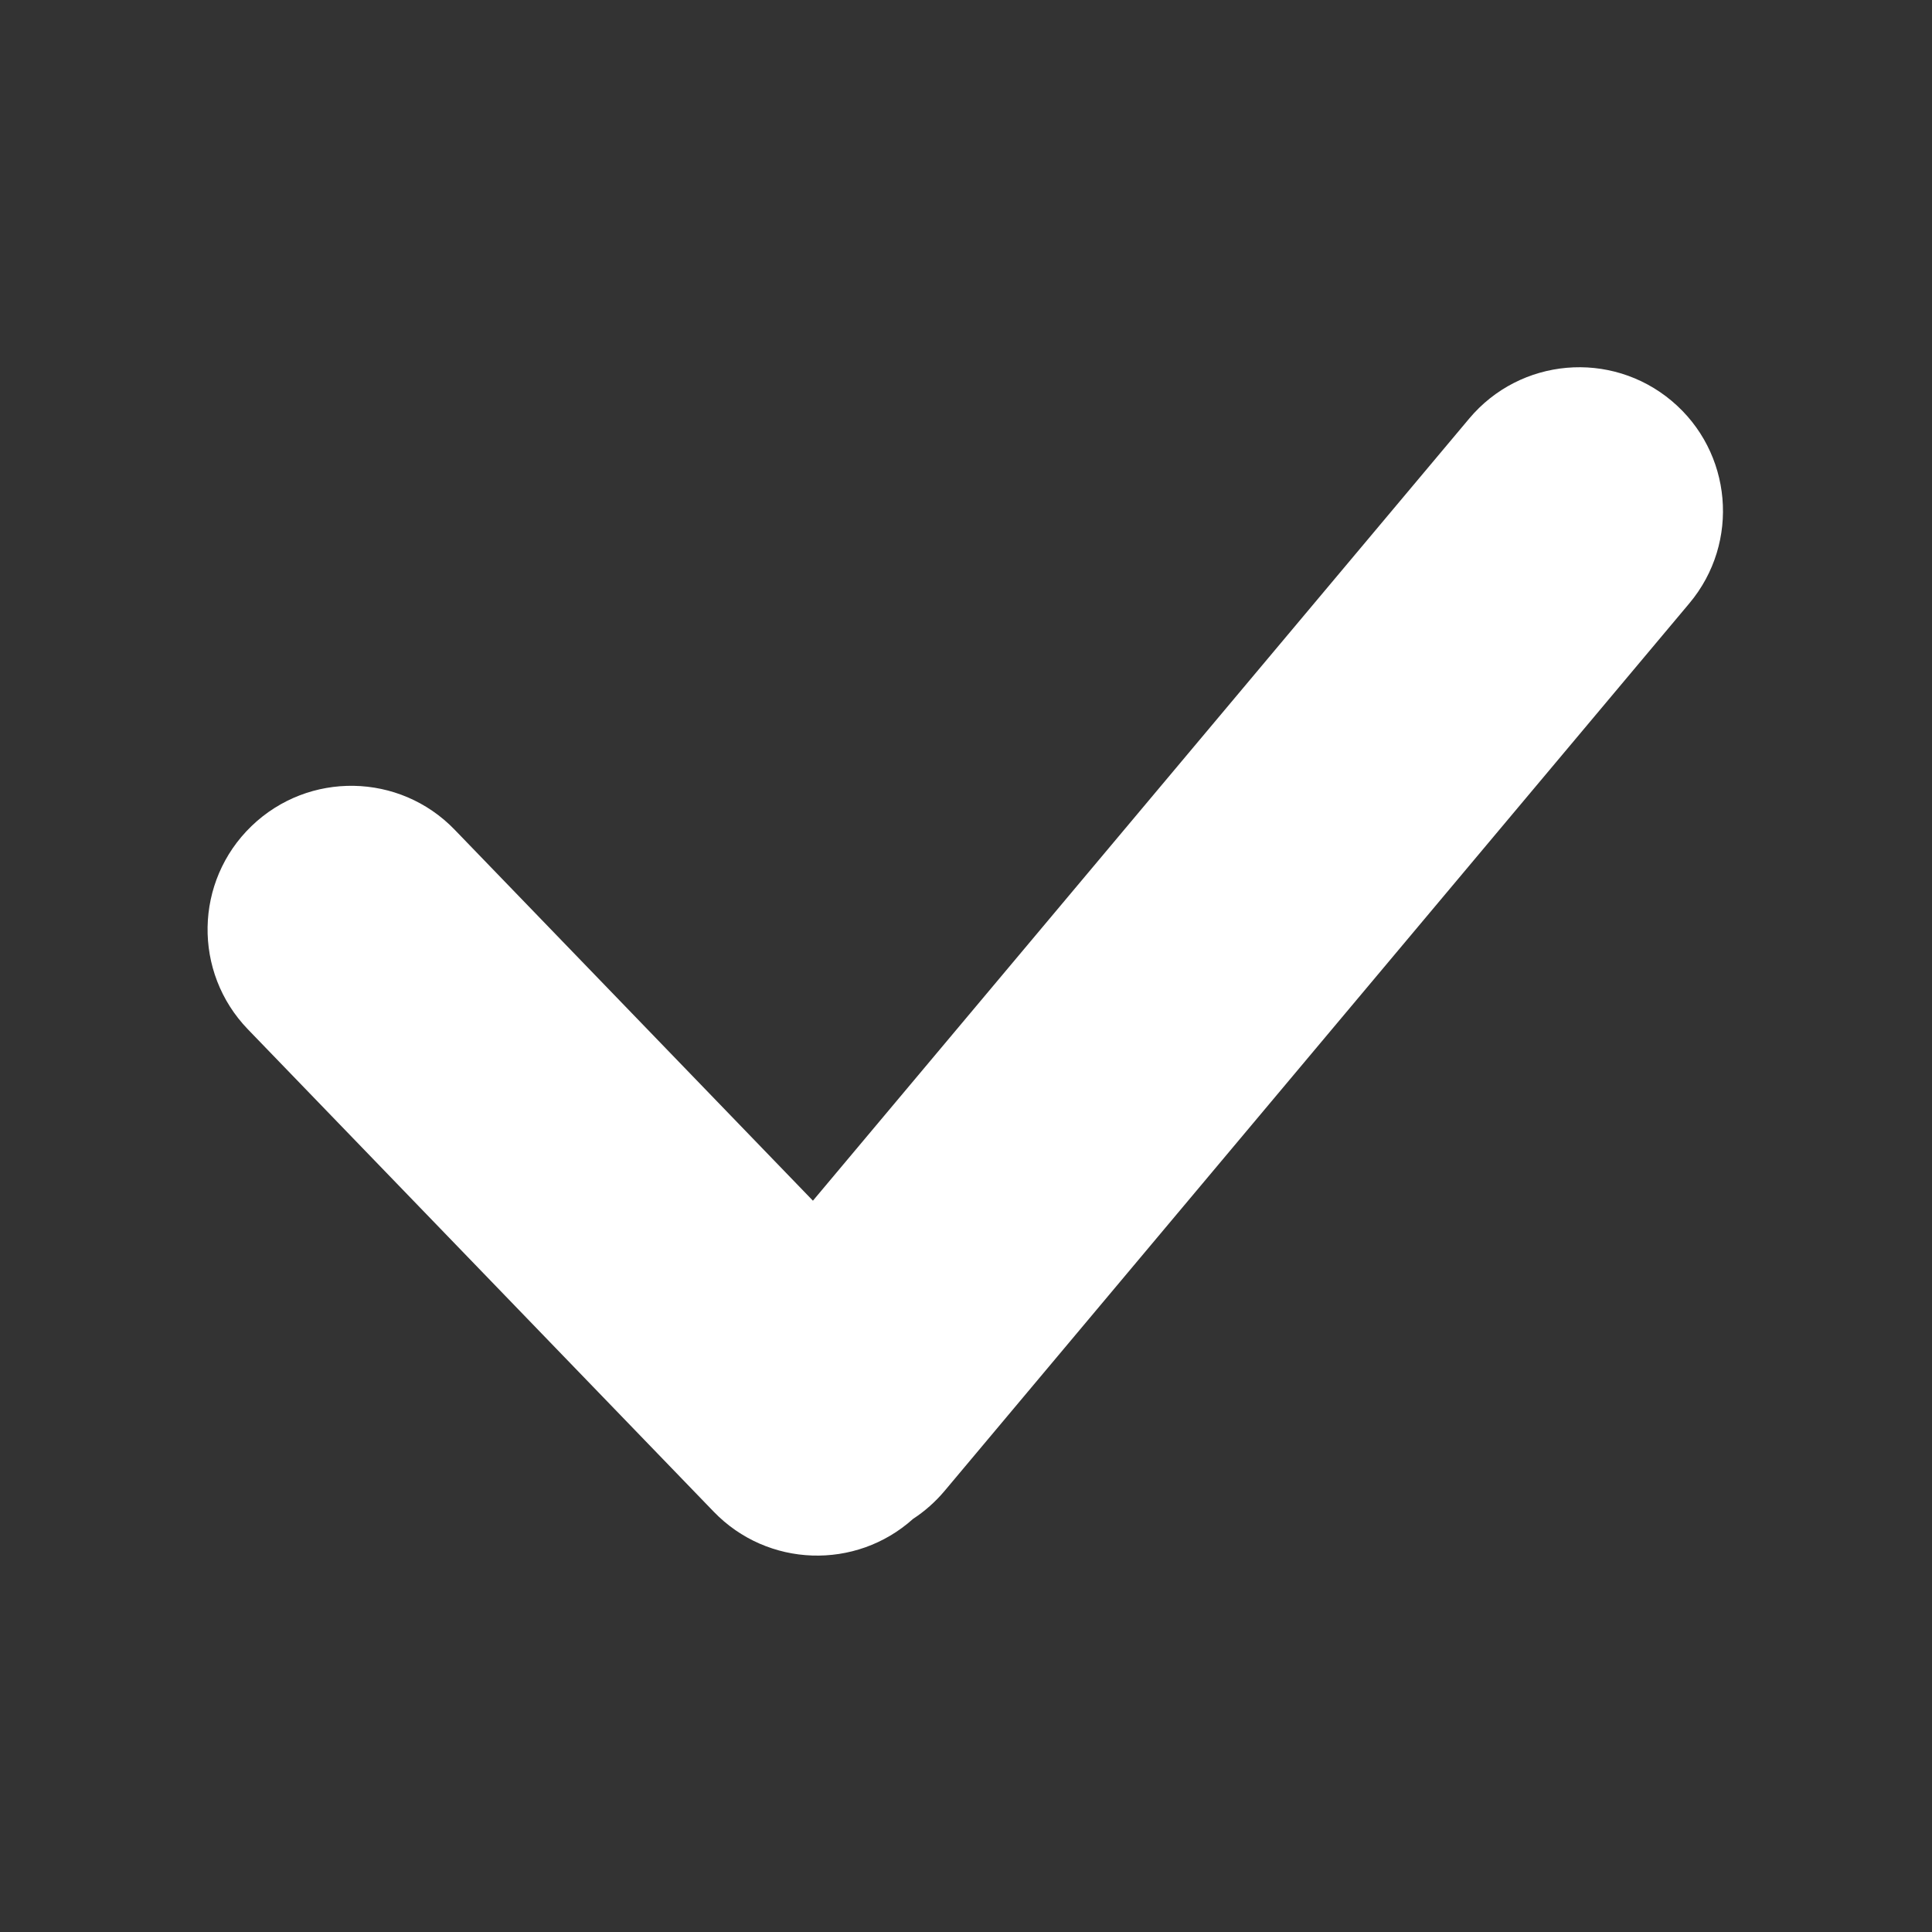 <?xml version="1.0" encoding="UTF-8"?>
<svg width="121px" height="121px" viewBox="0 0 121 121" version="1.1" xmlns="http://www.w3.org/2000/svg" xmlns:xlink="http://www.w3.org/1999/xlink">
    <rect x="0" y="0" width="121" height="121" fill="#333333" stroke="none"/>
    <!-- Generator: Sketch 47 (45396) - http://www.bohemiancoding.com/sketch -->
    <title>Slice 4</title>
    <desc>Created with Sketch.</desc>
    <defs></defs>
    <g id="Page-1" stroke="none" stroke-width="1" fill="none" fill-rule="evenodd">
        <path d="M50.913,75.199 L28.474,51.963 C25.021,48.387 19.324,48.288 15.748,51.741 L15.748,51.741 L15.748,51.741 C12.173,55.193 12.073,60.891 15.526,64.467 L15.526,64.467 L44.702,94.679 C48.078,98.175 53.601,98.348 57.187,95.125 C57.91,94.653 58.578,94.067 59.162,93.371 L105.804,37.785 L105.804,37.785 C108.999,33.978 108.502,28.301 104.694,25.106 L104.694,25.106 L104.694,25.106 C100.887,21.911 95.21,22.407 92.015,26.215 L50.913,75.199 Z" id="Combined-Shape" fill="#FFFFFF"></path>
    </g>
</svg>